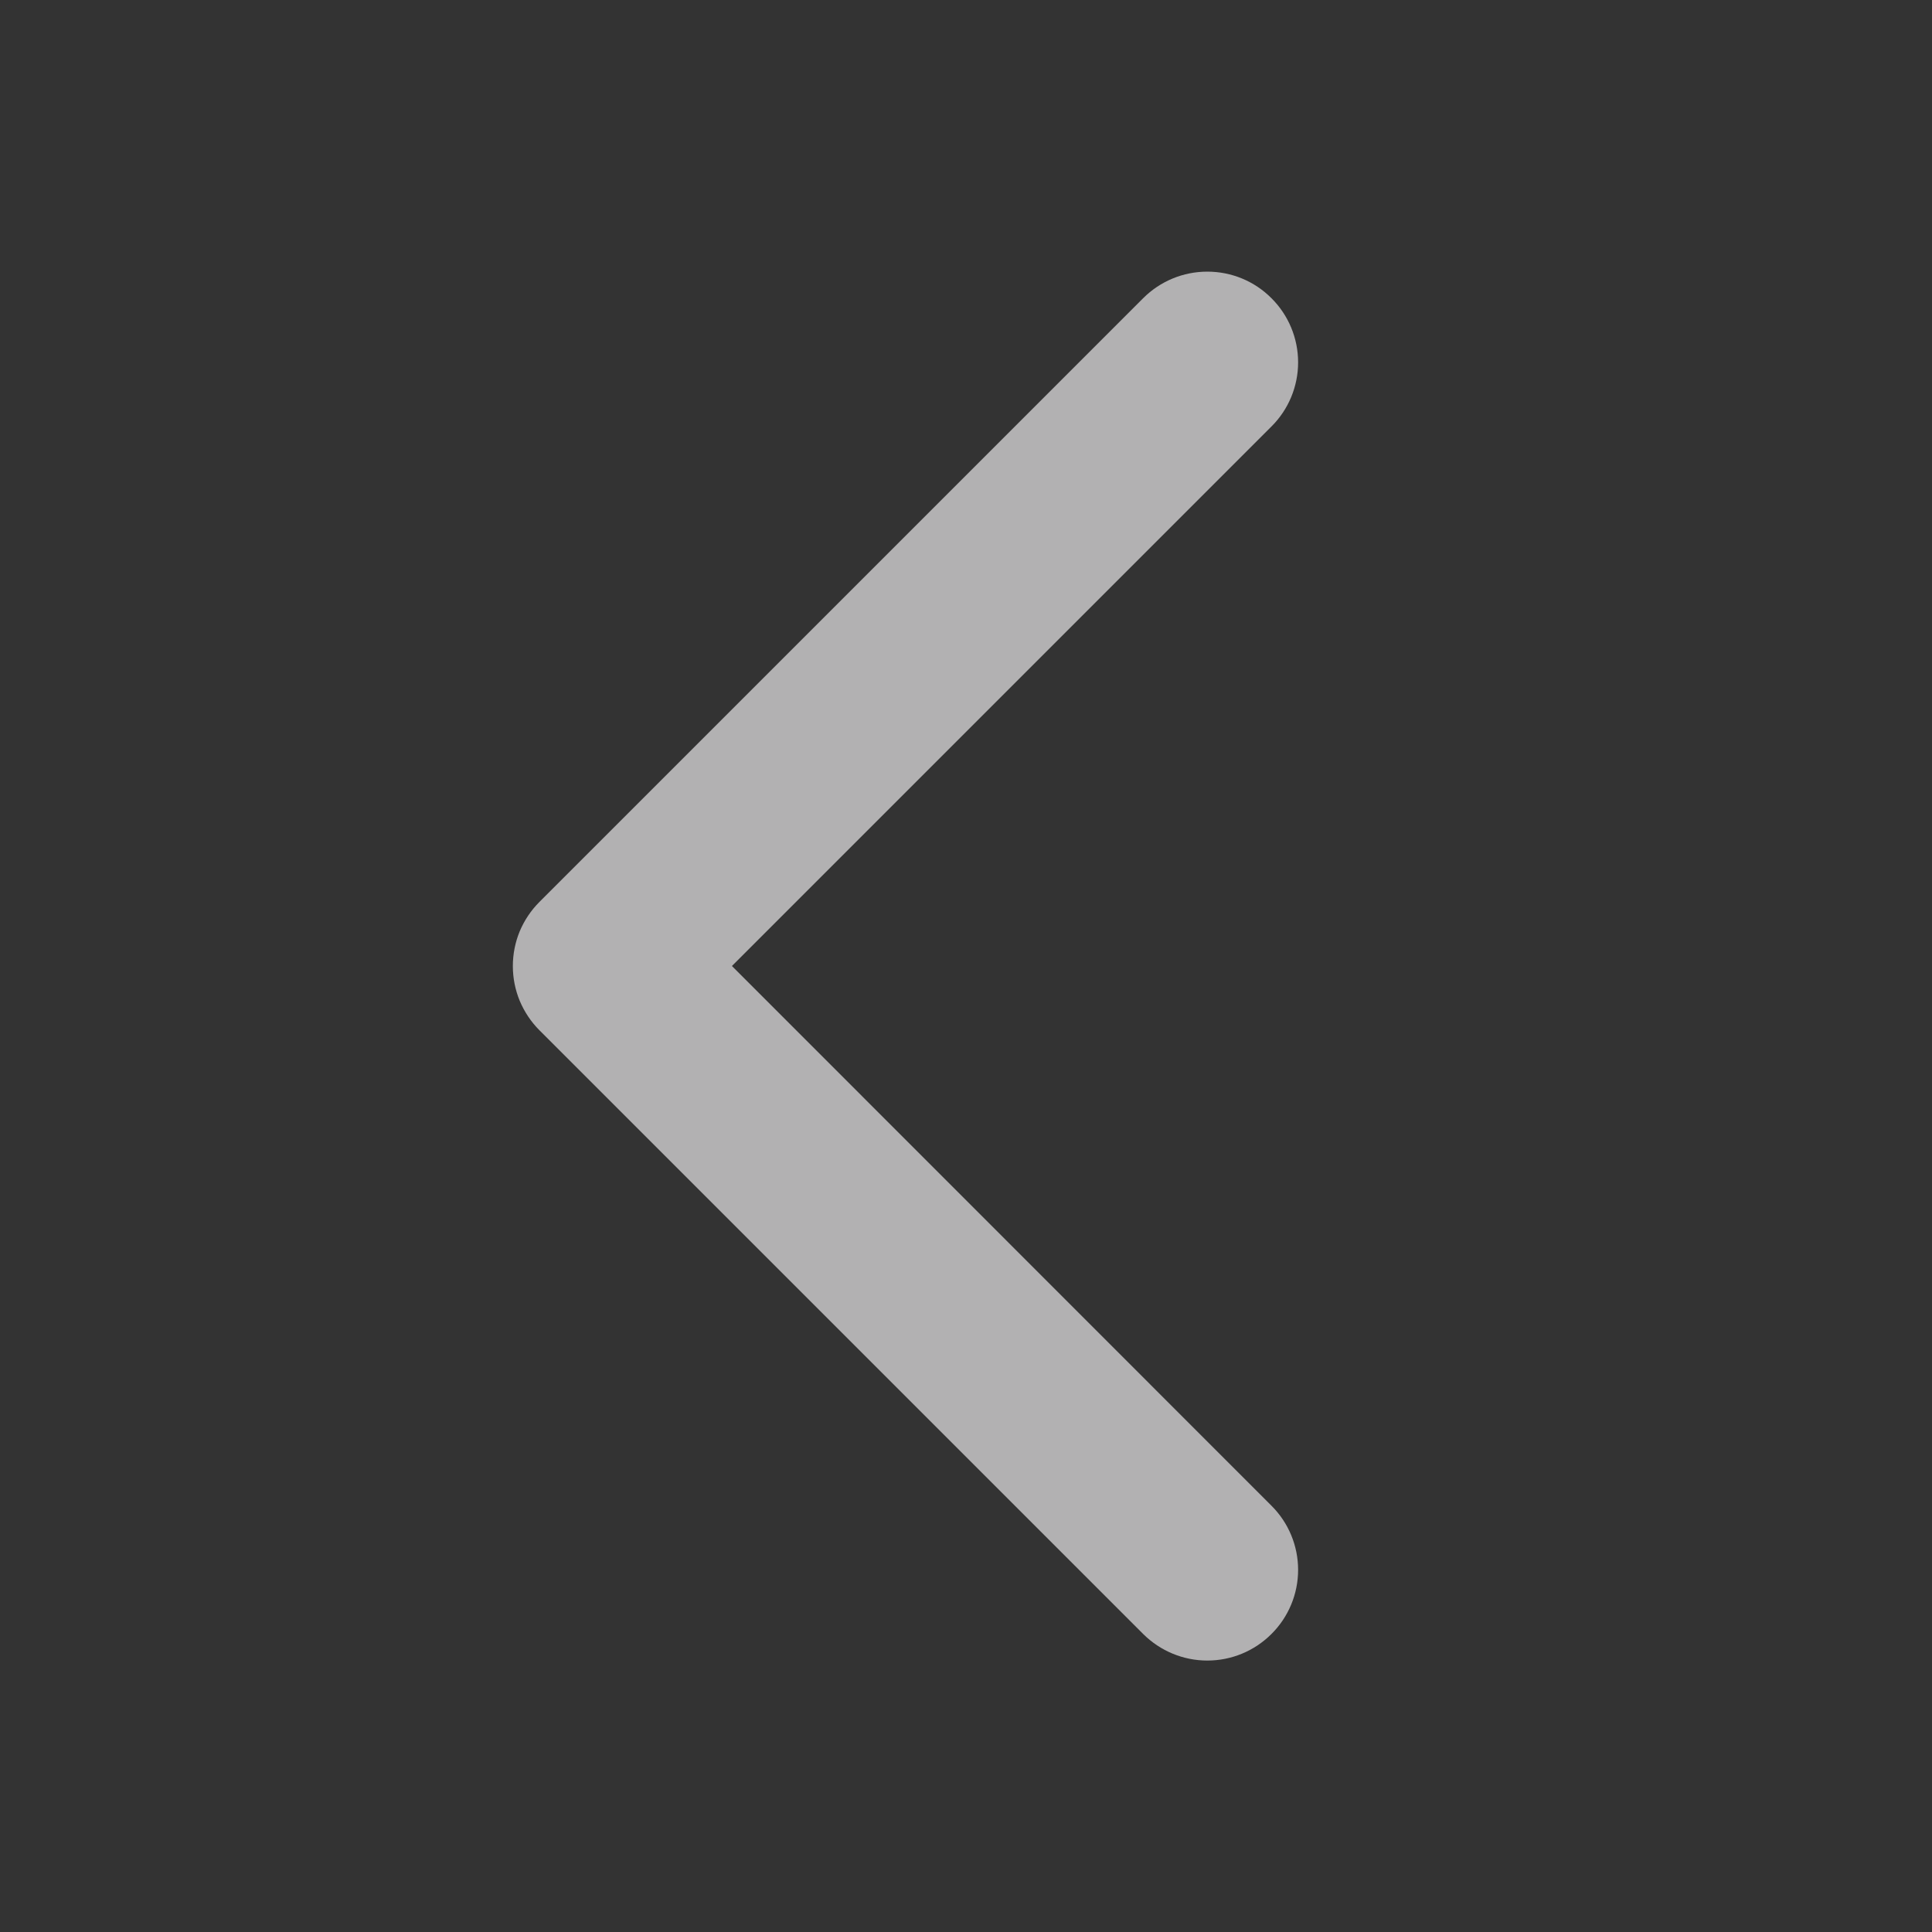 <svg width="20" height="20" viewBox="0 0 20 20" fill="none" xmlns="http://www.w3.org/2000/svg">
<rect x="0" y="0" width="20" height="20" fill="#333333" stroke="none"/>
<path d="M13.162 15.587C13.339 15.763 13.438 16.002 13.438 16.251C13.438 16.5 13.339 16.739 13.162 16.915C12.986 17.091 12.748 17.19 12.498 17.19C12.249 17.19 12.011 17.091 11.834 16.915L5.584 10.665C5.497 10.578 5.428 10.474 5.38 10.36C5.333 10.246 5.309 10.124 5.309 10.001C5.309 9.877 5.333 9.755 5.38 9.641C5.428 9.527 5.497 9.424 5.584 9.337L11.834 3.087C12.011 2.91 12.249 2.812 12.498 2.812C12.748 2.812 12.986 2.91 13.162 3.087C13.339 3.263 13.438 3.502 13.438 3.751C13.438 4 13.339 4.239 13.162 4.415L7.577 10L13.162 15.587Z" fill="#EEEDEE" fill-opacity="0.68"/>
</svg>
